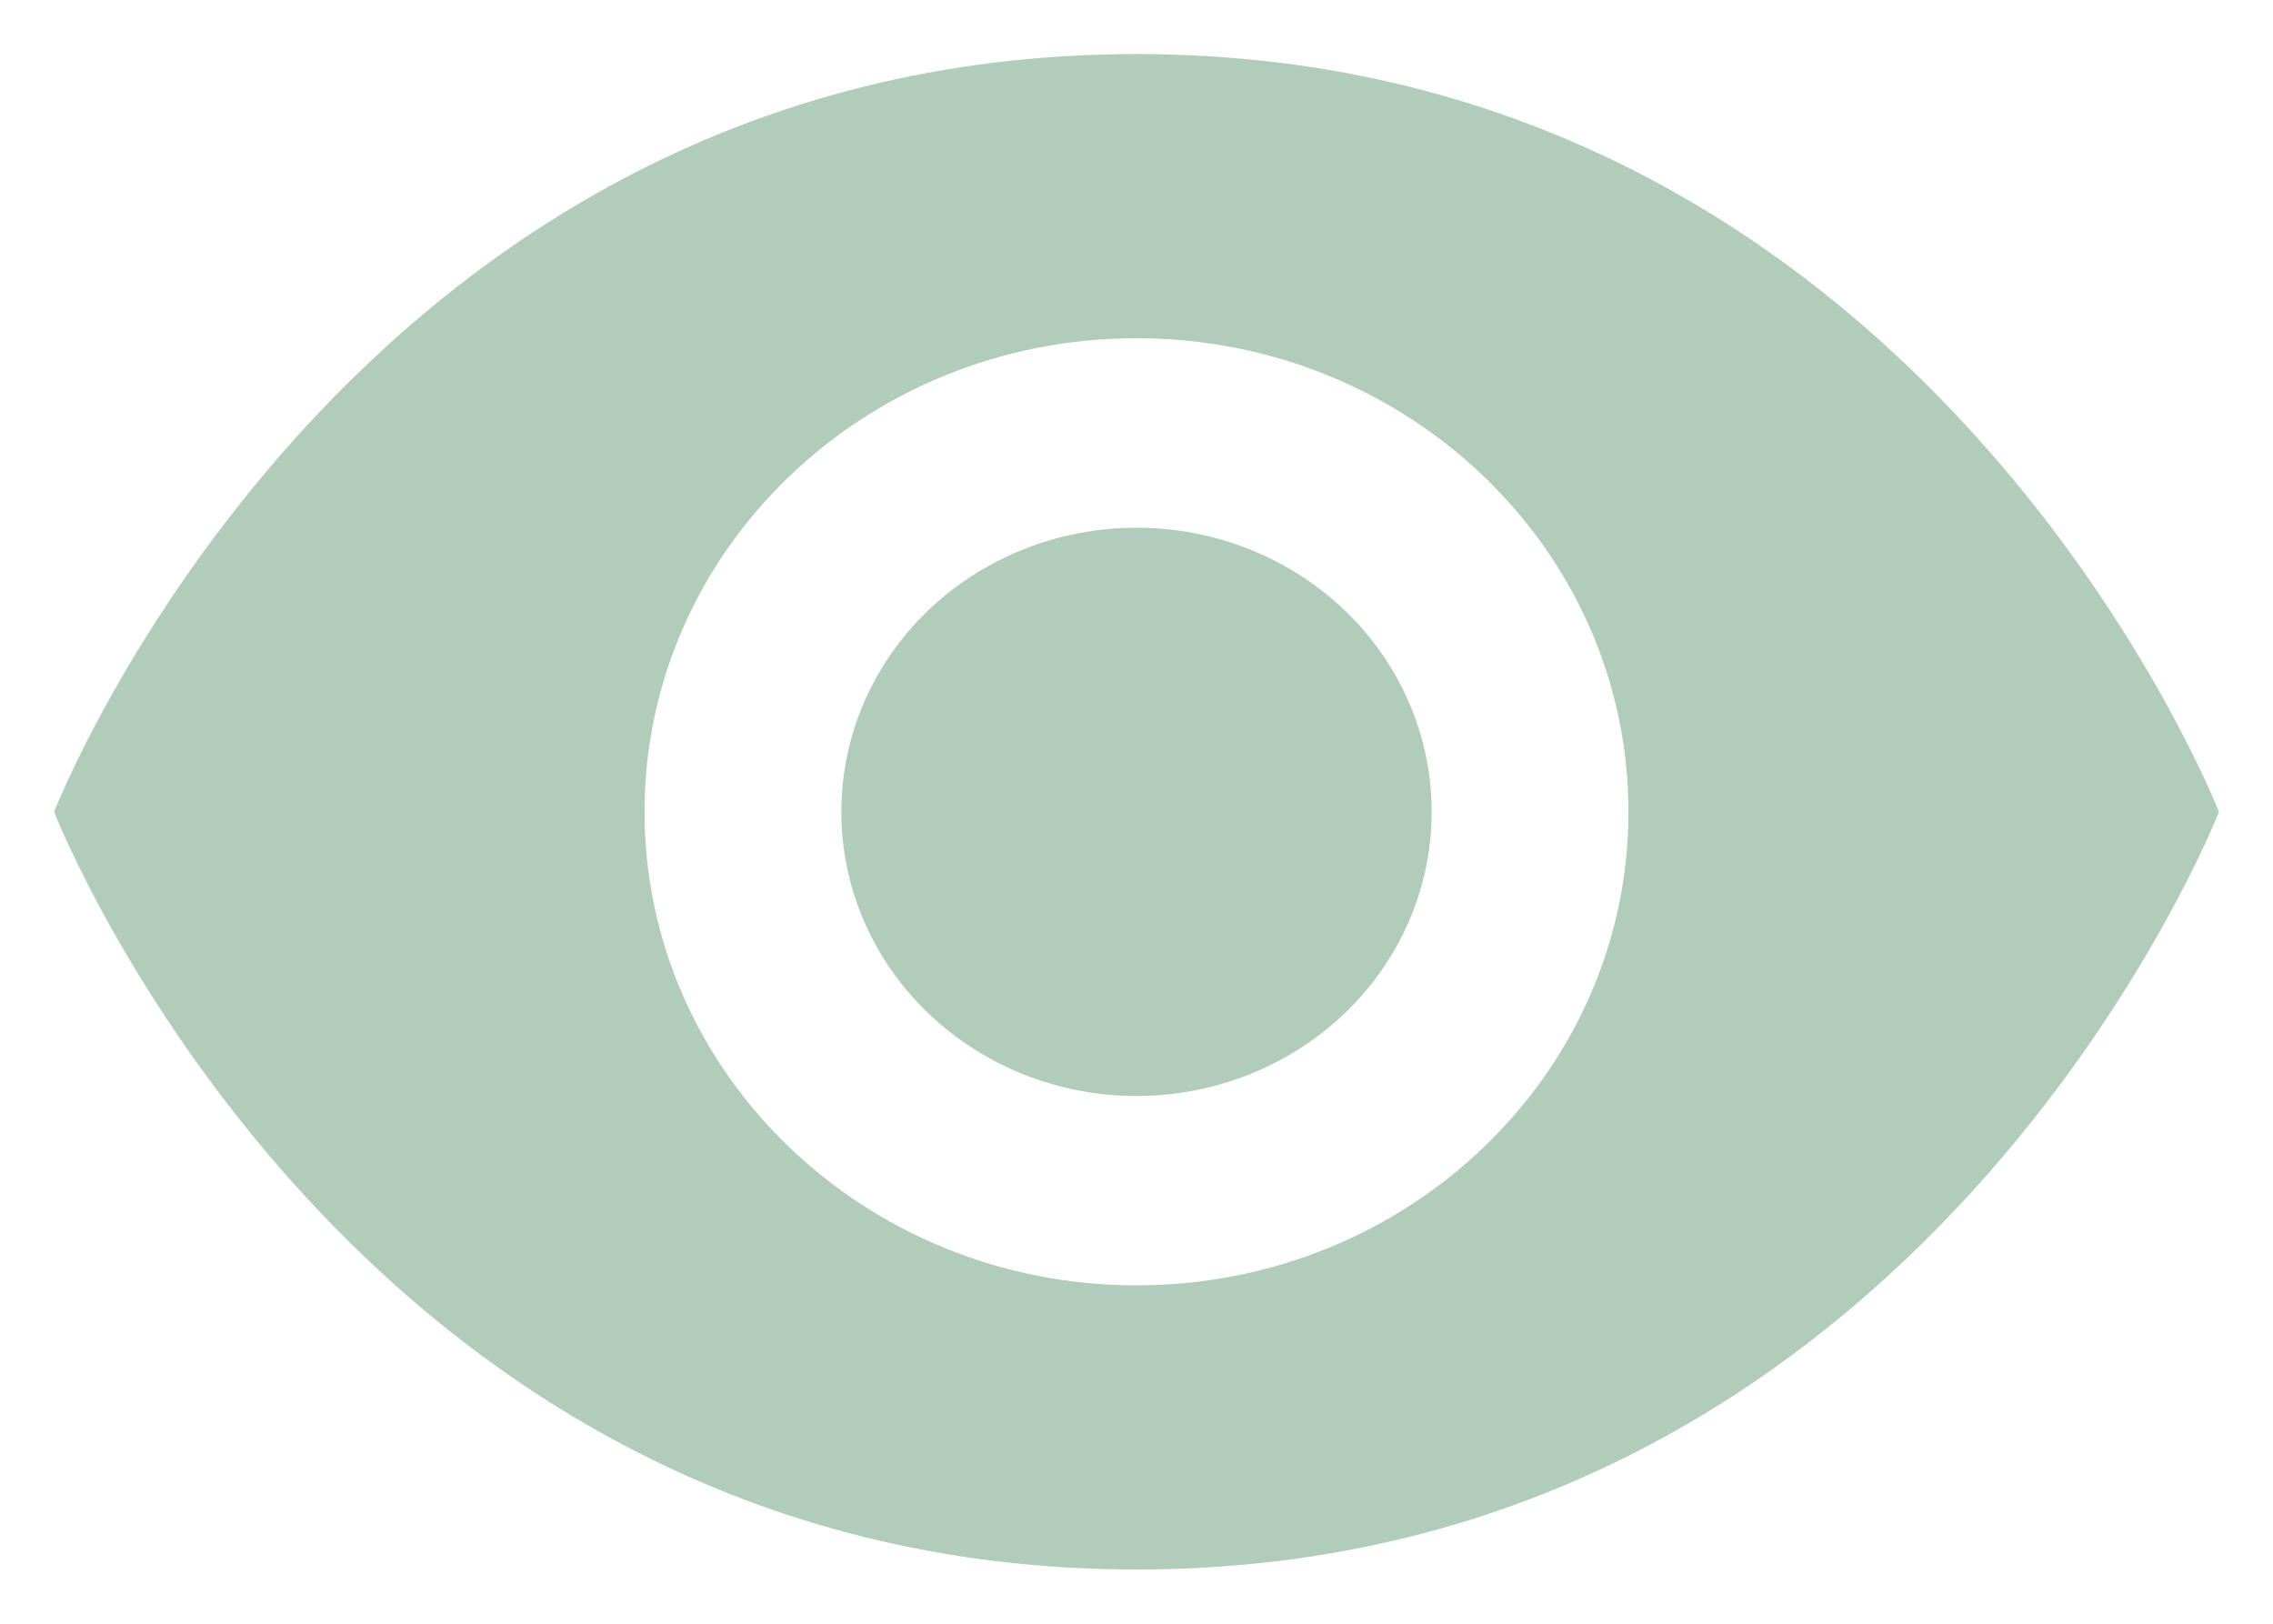 <svg width="14" height="10" viewBox="0 0 14 10" fill="none" xmlns="http://www.w3.org/2000/svg">
<path d="M7 0.333C2.151 0.333 0.333 5 0.333 5C0.333 5 2.151 9.666 7 9.666C11.848 9.666 13.667 5 13.667 5C13.667 5 11.848 0.333 7 0.333ZM7 2.083C8.673 2.083 10.03 3.389 10.03 5C10.03 6.61 8.673 7.916 7 7.916C5.327 7.916 3.97 6.61 3.97 5C3.97 3.389 5.327 2.083 7 2.083ZM7 3.25C6.518 3.25 6.055 3.434 5.714 3.762C5.373 4.09 5.182 4.536 5.182 5C5.182 5.464 5.373 5.909 5.714 6.237C6.055 6.565 6.518 6.75 7 6.75C7.482 6.75 7.945 6.565 8.286 6.237C8.627 5.909 8.818 5.464 8.818 5C8.818 4.536 8.627 4.09 8.286 3.762C7.945 3.434 7.482 3.25 7 3.25Z" fill="#B1CDBA"/>
</svg>
